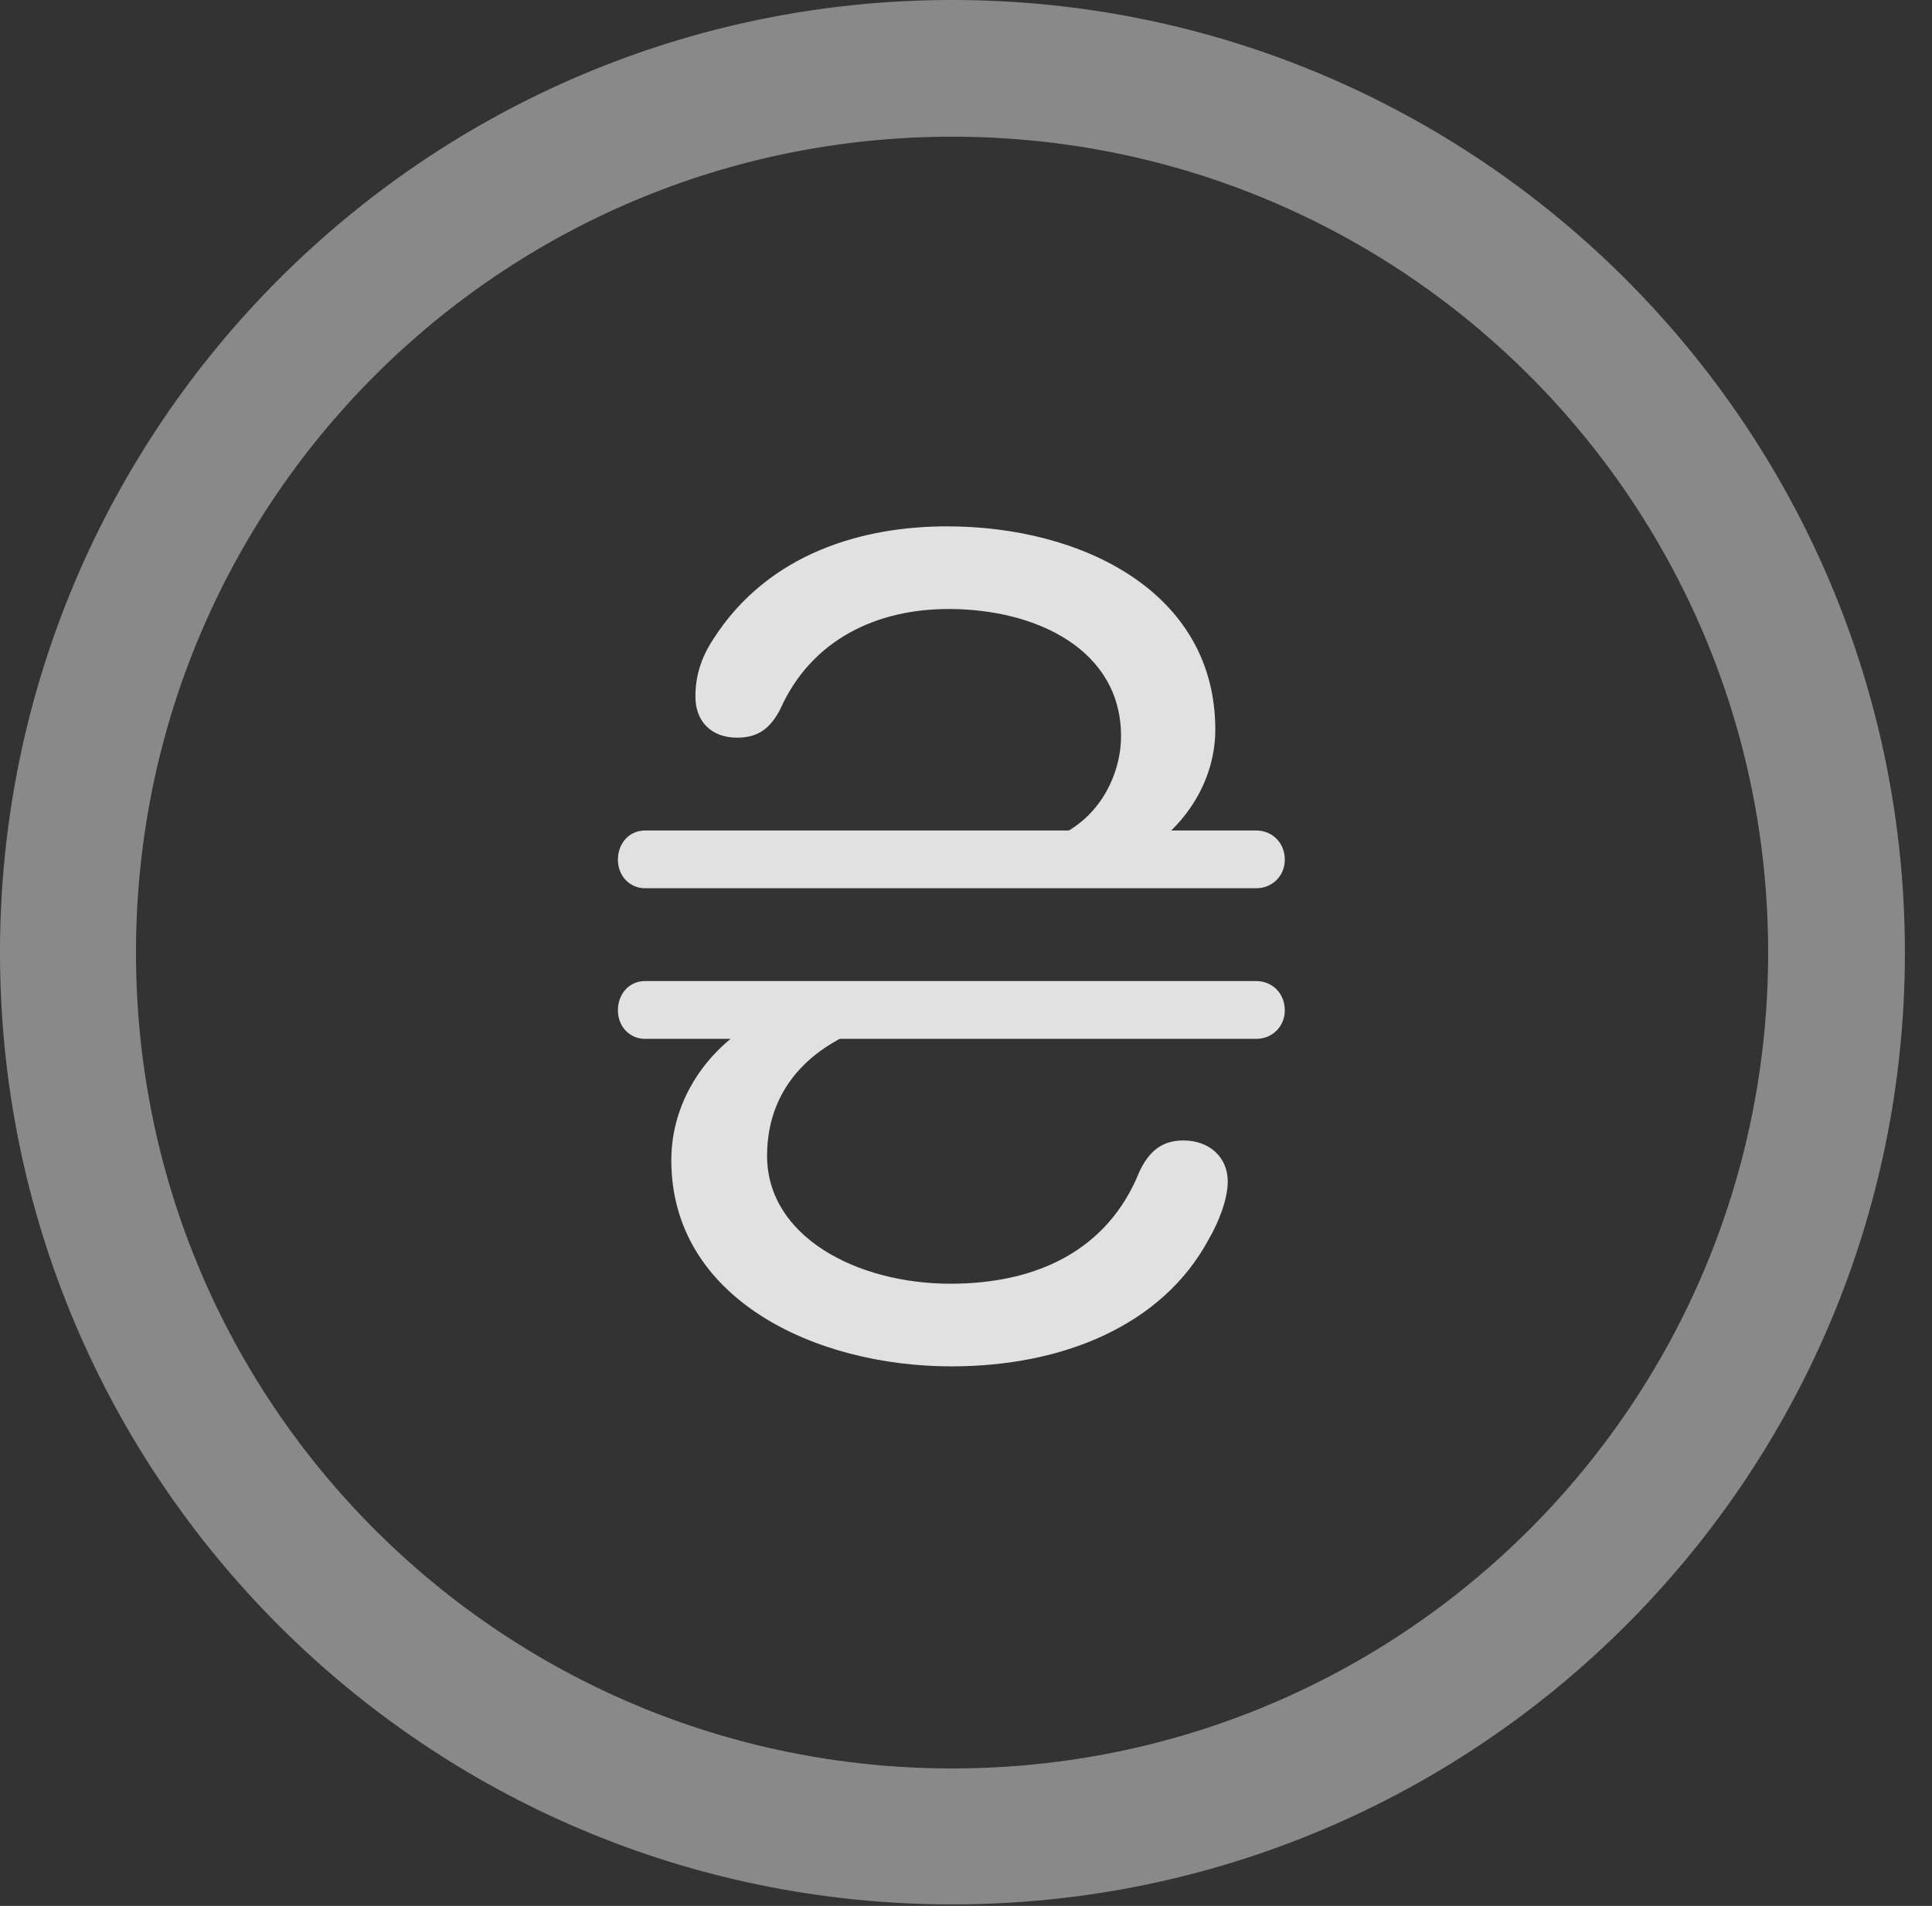 <?xml version="1.0" encoding="UTF-8"?>
<!--Generator: Apple Native CoreSVG 341-->
<!DOCTYPE svg
PUBLIC "-//W3C//DTD SVG 1.1//EN"
       "http://www.w3.org/Graphics/SVG/1.1/DTD/svg11.dtd">
<svg version="1.1" xmlns="http://www.w3.org/2000/svg" xmlns:xlink="http://www.w3.org/1999/xlink" viewBox="0 0 25.801 25.459">
 <rect x="0" y="0" width="25.801" height="25.459" fill="#333333" stroke="none"/>
 <g>
  <rect height="25.459" opacity="0" width="25.801" x="0" y="0"/>
  <path d="M12.715 25.439C19.736 25.439 25.439 19.746 25.439 12.725C25.439 5.703 19.736 0 12.715 0C5.693 0 0 5.703 0 12.725C0 19.746 5.693 25.439 12.715 25.439ZM12.715 23.623C6.689 23.623 1.816 18.75 1.816 12.725C1.816 6.699 6.689 1.826 12.715 1.826C18.74 1.826 23.613 6.699 23.613 12.725C23.613 18.75 18.74 23.623 12.715 23.623Z" fill="white" fill-opacity="0.425"/>
  <path d="M12.646 7.031C11.562 7.031 10.273 7.363 9.521 8.545C9.355 8.799 9.287 9.043 9.287 9.307C9.287 9.629 9.492 9.854 9.844 9.854C10.137 9.854 10.293 9.717 10.42 9.473C10.84 8.535 11.719 8.135 12.666 8.135C13.848 8.135 14.971 8.682 14.971 9.834C14.971 10.342 14.678 11.016 13.945 11.24L15 11.523C15.742 11.201 16.23 10.498 16.23 9.746C16.23 7.91 14.453 7.031 12.646 7.031ZM8.252 11.484C8.252 11.699 8.408 11.865 8.613 11.865L16.777 11.865C16.992 11.865 17.158 11.699 17.158 11.484C17.158 11.26 16.992 11.094 16.777 11.094L8.613 11.094C8.408 11.094 8.252 11.26 8.252 11.484ZM8.252 13.496C8.252 13.711 8.408 13.877 8.613 13.877L16.777 13.877C16.992 13.877 17.158 13.711 17.158 13.496C17.158 13.271 16.992 13.105 16.777 13.105L8.613 13.105C8.408 13.105 8.252 13.271 8.252 13.496ZM12.705 18.252C14.18 18.252 15.518 17.715 16.143 16.553C16.279 16.318 16.396 16.016 16.396 15.781C16.396 15.459 16.152 15.234 15.801 15.234C15.518 15.234 15.342 15.381 15.215 15.654C14.795 16.699 13.848 17.148 12.695 17.148C11.435 17.148 10.244 16.514 10.244 15.44C10.244 14.502 10.879 13.896 11.816 13.643L10.537 13.447C9.6 13.76 8.965 14.58 8.965 15.498C8.965 17.344 10.879 18.252 12.705 18.252Z" fill="white" fill-opacity="0.85"/>
 </g>
</svg>
